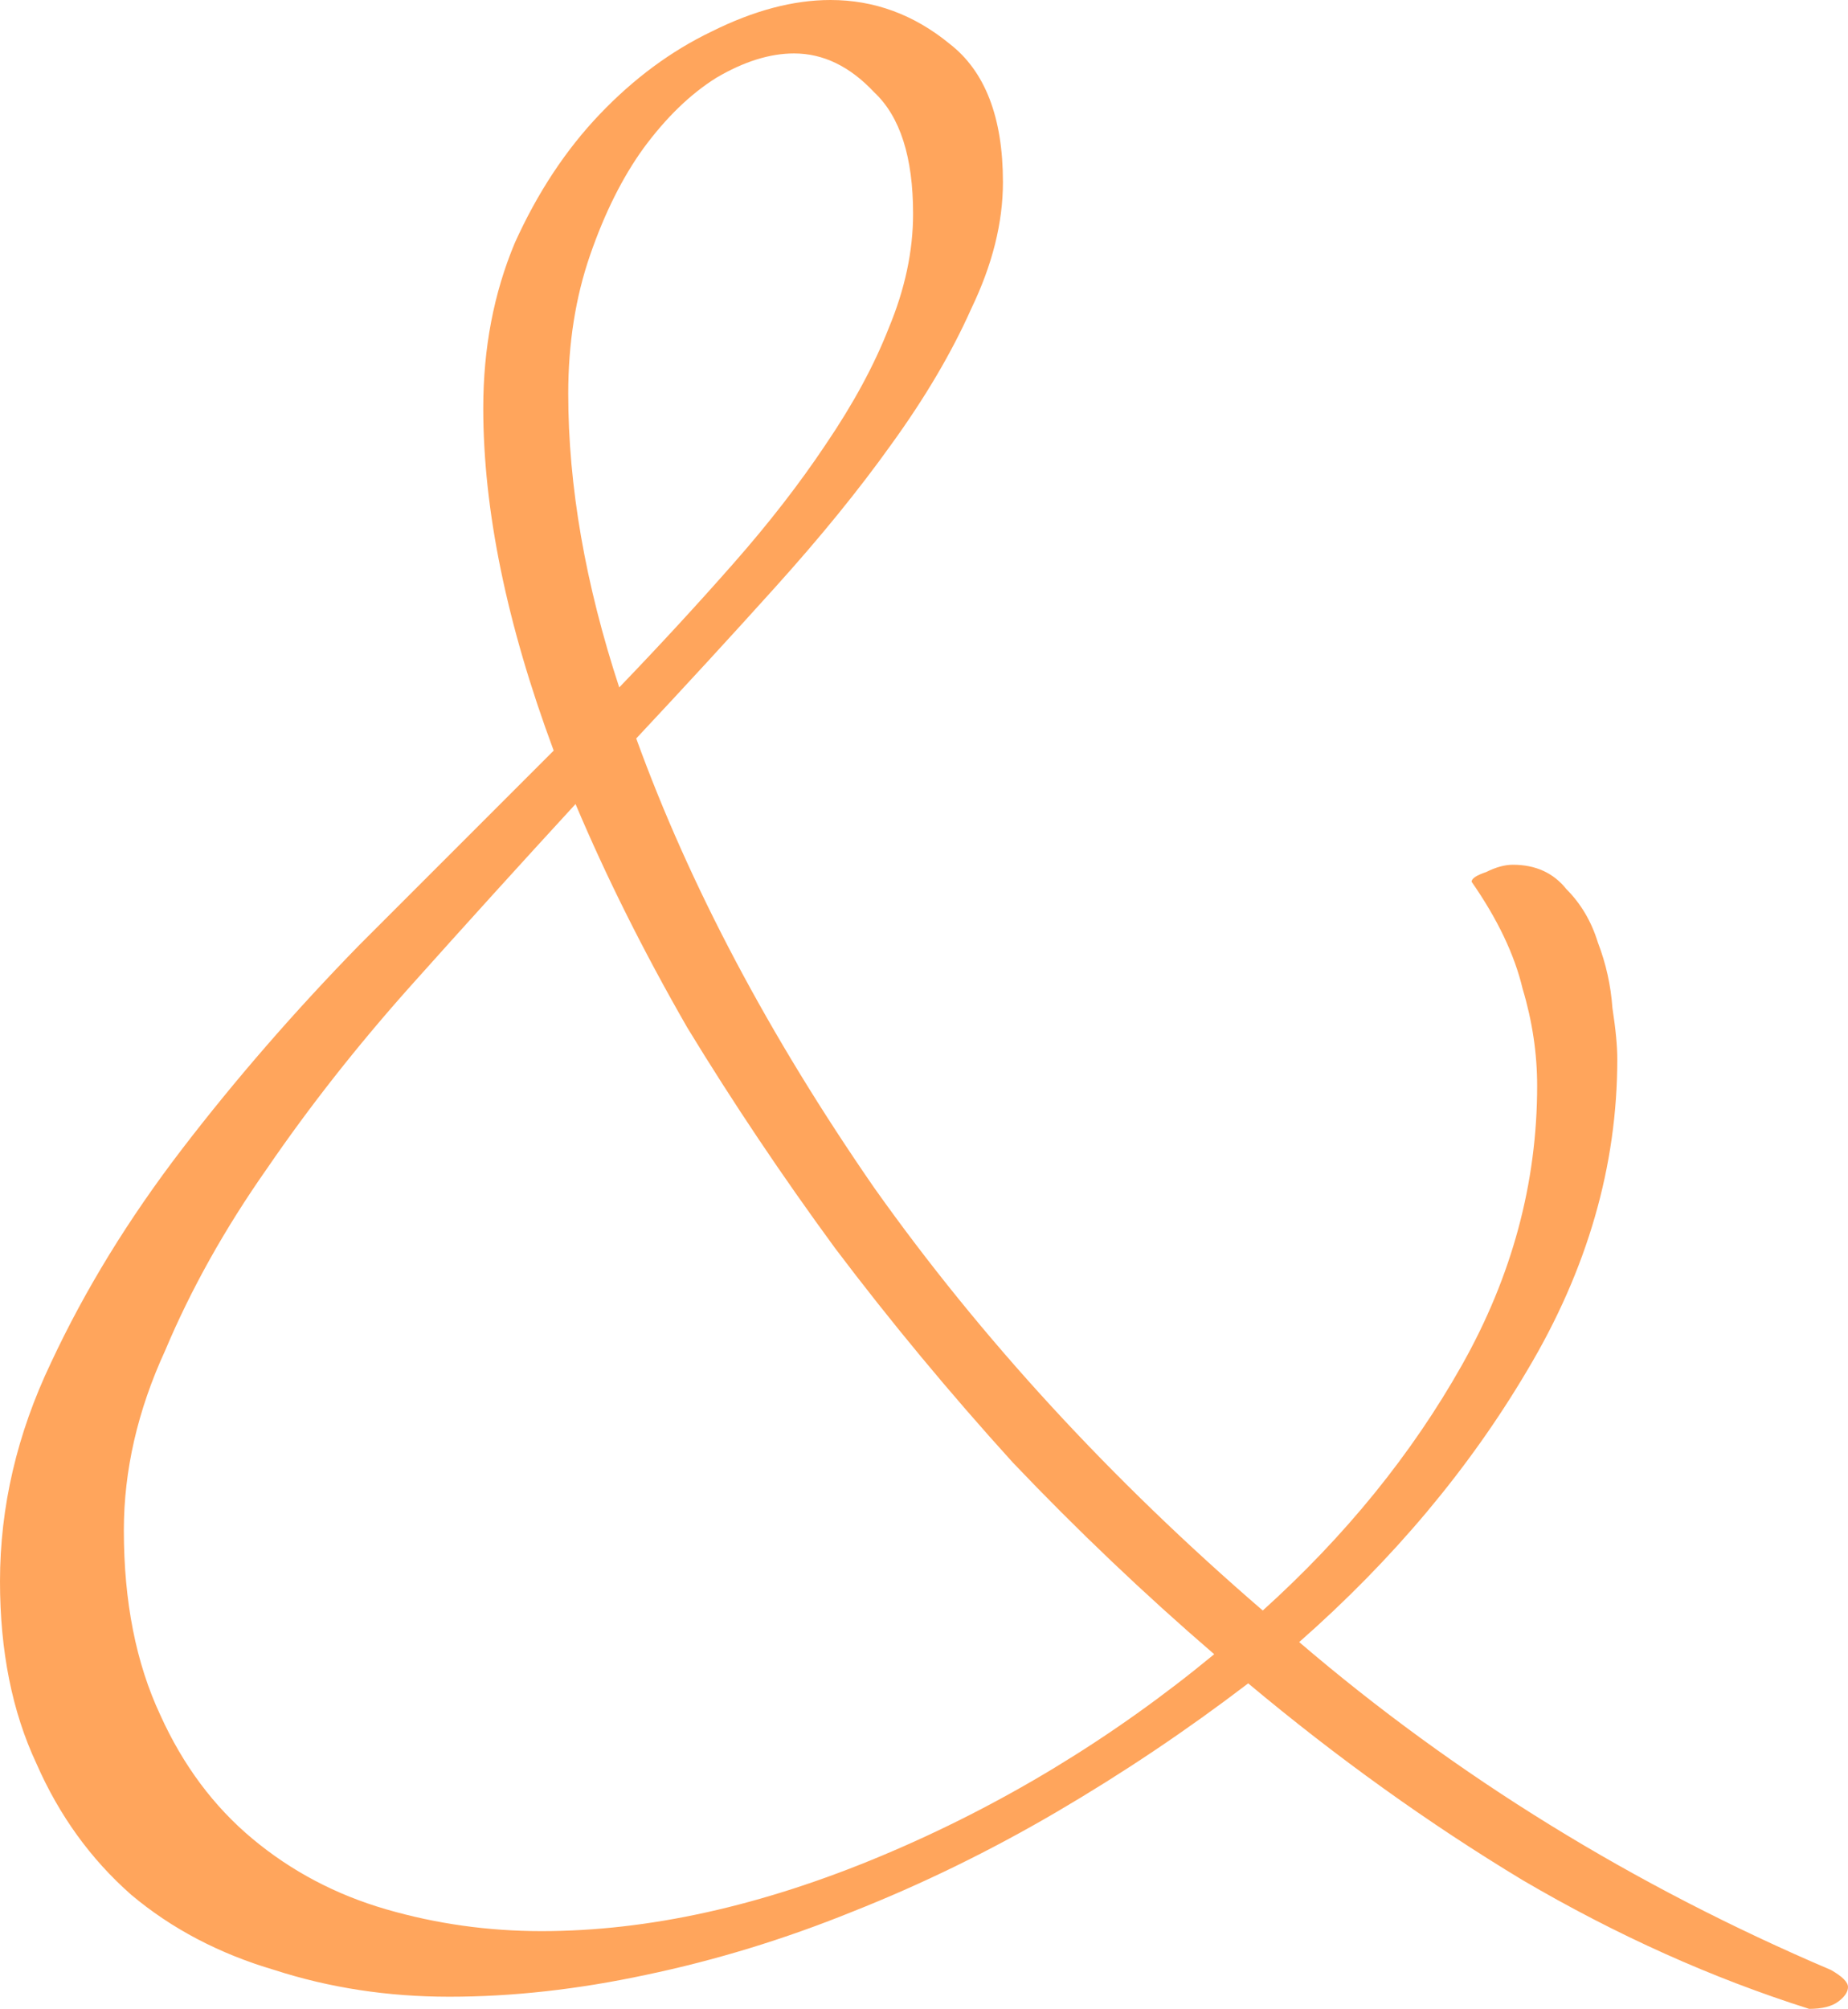 <svg width="52.405" height="56.95" viewBox="0 0 52.405 56.95" fill="none" xmlns="http://www.w3.org/2000/svg" xmlns:xlink="http://www.w3.org/1999/xlink">
	<desc>
			Created with Pixso.
	</desc>
	<defs/>
	<path id="&amp;" d="M34.432 46.896C32.458 45.197 30.552 43.384 28.716 41.456C26.926 39.482 25.25 37.462 23.689 35.396C22.174 33.33 20.774 31.241 19.488 29.129C18.249 26.972 17.193 24.86 16.321 22.794C14.76 24.492 13.199 26.214 11.638 27.959C10.123 29.657 8.769 31.379 7.575 33.123C6.381 34.822 5.417 36.544 4.683 38.288C3.902 39.987 3.512 41.685 3.512 43.384C3.512 45.404 3.856 47.148 4.545 48.618C5.188 50.041 6.06 51.212 7.162 52.13C8.264 53.048 9.526 53.714 10.949 54.127C12.373 54.54 13.842 54.746 15.357 54.746C18.387 54.746 21.6 54.035 24.997 52.612C28.395 51.188 31.54 49.283 34.432 46.896ZM25.893 6.06C25.893 4.453 25.525 3.306 24.791 2.617C24.102 1.882 23.345 1.515 22.518 1.515C21.83 1.515 21.095 1.745 20.315 2.204C19.58 2.663 18.892 3.329 18.249 4.201C17.652 5.027 17.147 6.037 16.734 7.231C16.321 8.424 16.114 9.733 16.114 11.156C16.114 13.773 16.596 16.55 17.56 19.488C18.708 18.295 19.787 17.124 20.797 15.976C21.807 14.829 22.679 13.704 23.414 12.602C24.194 11.454 24.791 10.353 25.204 9.297C25.663 8.195 25.893 7.116 25.893 6.06ZM52.405 56.33C52.405 56.468 52.313 56.606 52.13 56.743C51.946 56.881 51.67 56.95 51.303 56.95C48.549 56.078 45.84 54.861 43.177 53.3C40.515 51.694 37.921 49.834 35.396 47.722C33.651 49.054 31.838 50.27 29.956 51.372C28.073 52.474 26.145 53.415 24.171 54.196C22.243 54.976 20.292 55.573 18.318 55.986C16.39 56.399 14.53 56.606 12.74 56.606C10.995 56.606 9.343 56.353 7.782 55.848C6.221 55.389 4.866 54.678 3.719 53.714C2.571 52.703 1.676 51.464 1.033 49.995C0.344 48.526 8.05855e-05 46.804 8.05855e-05 44.83C8.05855e-05 42.718 0.482 40.652 1.446 38.632C2.41 36.566 3.65 34.547 5.165 32.572C6.68 30.598 8.355 28.67 10.192 26.788C12.074 24.906 13.911 23.069 15.701 21.279C14.37 17.698 13.704 14.461 13.704 11.569C13.704 9.871 14.002 8.31 14.599 6.886C15.242 5.463 16.045 4.247 17.009 3.237C17.973 2.227 19.029 1.446 20.177 0.895C21.371 0.299 22.495 0 23.551 0C24.791 0 25.916 0.413 26.926 1.24C27.936 2.02 28.441 3.329 28.441 5.165C28.441 6.313 28.142 7.506 27.545 8.746C26.994 9.985 26.237 11.271 25.273 12.602C24.355 13.888 23.253 15.242 21.968 16.665C20.728 18.042 19.419 19.465 18.042 20.935C19.557 25.112 21.807 29.359 24.791 33.674C27.821 37.944 31.494 41.938 35.809 45.657C38.15 43.545 40.033 41.226 41.456 38.701C42.879 36.176 43.59 33.536 43.59 30.782C43.59 29.864 43.453 28.946 43.177 28.027C42.948 27.063 42.466 26.053 41.731 24.997C41.731 24.906 41.869 24.814 42.144 24.722C42.42 24.584 42.672 24.515 42.902 24.515C43.545 24.515 44.05 24.745 44.417 25.204C44.83 25.617 45.129 26.122 45.312 26.719C45.542 27.316 45.679 27.936 45.725 28.578C45.817 29.175 45.863 29.657 45.863 30.024C45.863 33.054 45.014 35.993 43.315 38.839C41.662 41.639 39.505 44.21 36.842 46.552C41.295 50.362 46.322 53.461 51.923 55.848C52.244 56.032 52.405 56.193 52.405 56.33Z" fill="#FFA55C" fill-opacity="1" fill-rule="evenodd"/>
</svg>
